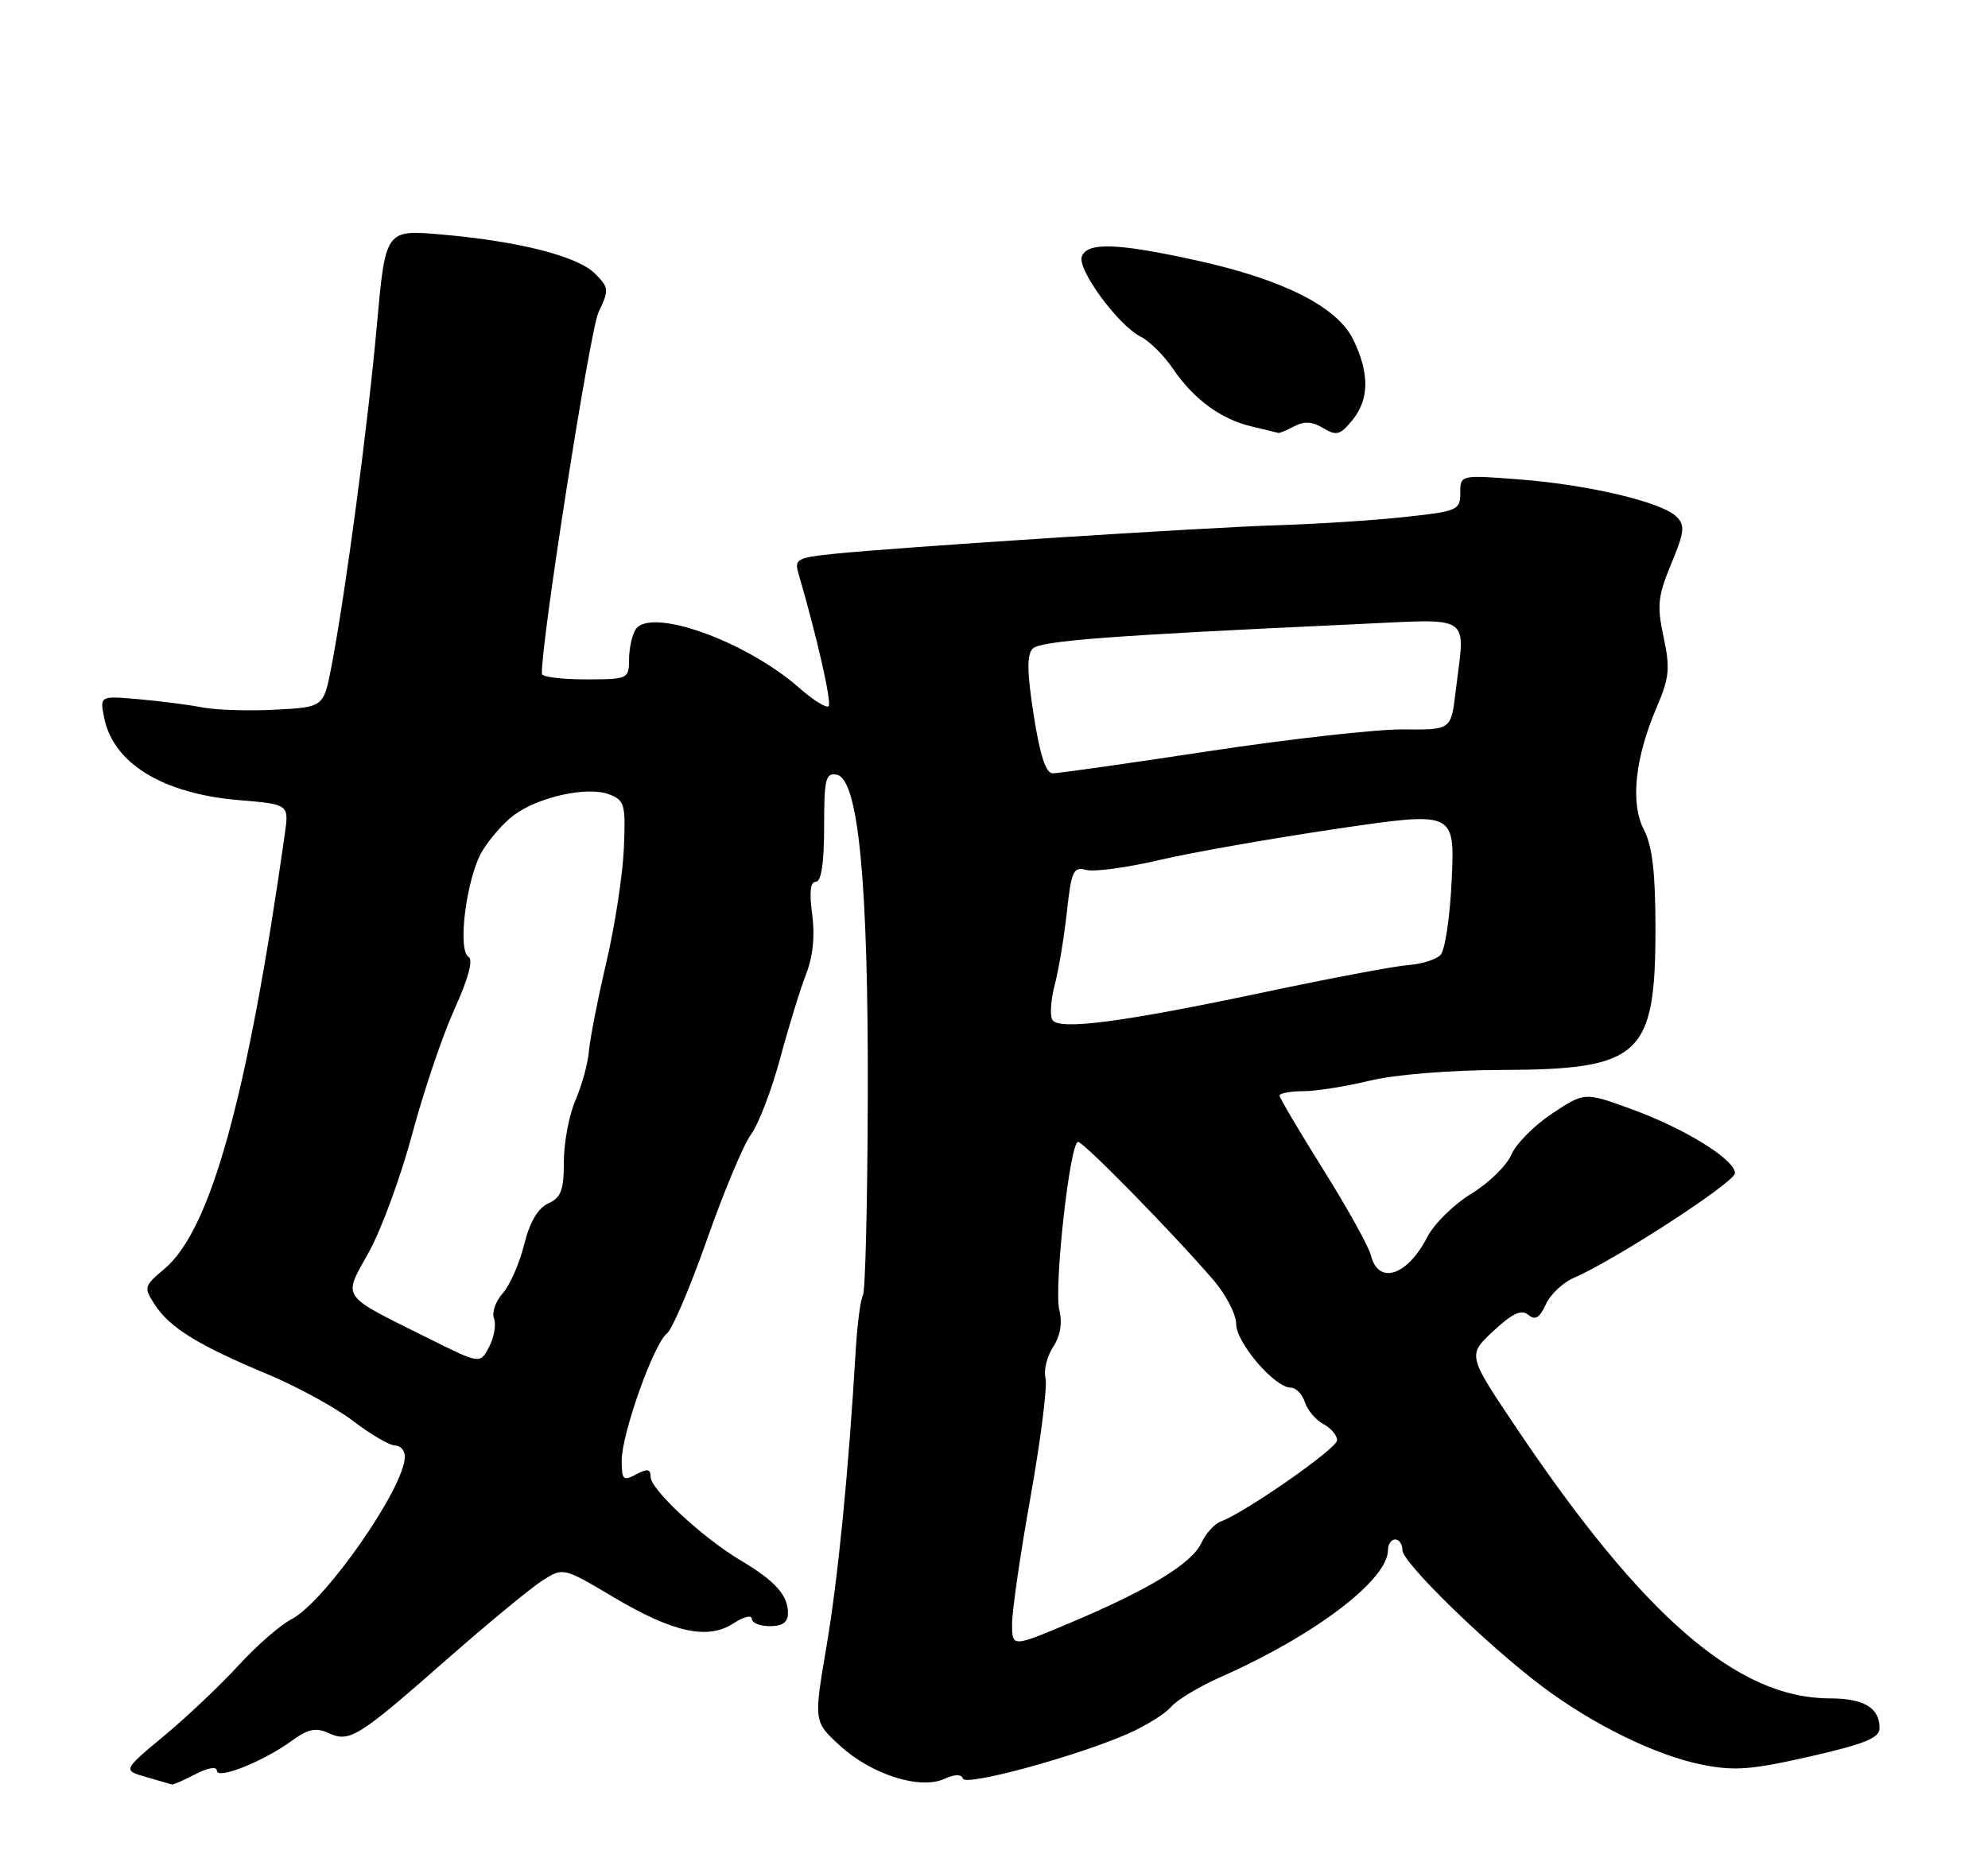 <?xml version="1.0" encoding="UTF-8" standalone="no"?>
<!DOCTYPE svg PUBLIC "-//W3C//DTD SVG 1.1//EN" "http://www.w3.org/Graphics/SVG/1.1/DTD/svg11.dtd" >
<svg xmlns="http://www.w3.org/2000/svg" xmlns:xlink="http://www.w3.org/1999/xlink" version="1.1" viewBox="0 0 275 256">
 <g >
 <path fill="currentColor"
d=" M 27.05 245.47 C 28.78 244.58 30.00 244.38 30.00 244.99 C 30.00 246.29 36.42 243.73 40.36 240.86 C 42.60 239.23 43.69 238.99 45.42 239.78 C 48.37 241.13 49.49 240.43 61.83 229.58 C 67.52 224.59 73.46 219.68 75.04 218.68 C 77.91 216.86 77.91 216.86 84.84 220.97 C 93.13 225.90 97.91 226.94 101.48 224.60 C 102.87 223.70 104.00 223.41 104.00 223.98 C 104.00 224.54 105.12 225.00 106.50 225.00 C 108.25 225.00 109.00 224.45 109.00 223.19 C 109.00 220.72 107.23 218.74 102.50 215.93 C 97.20 212.78 90.00 206.10 90.00 204.34 C 90.00 203.24 89.56 203.17 88.00 204.00 C 86.21 204.96 86.00 204.76 86.00 202.08 C 86.00 198.38 90.44 185.89 92.25 184.51 C 92.98 183.96 95.48 178.10 97.80 171.50 C 100.12 164.90 102.86 158.35 103.90 156.94 C 104.93 155.54 106.74 150.81 107.92 146.44 C 109.09 142.08 110.71 136.82 111.51 134.77 C 112.46 132.34 112.75 129.47 112.35 126.52 C 111.93 123.45 112.09 122.00 112.86 122.00 C 113.61 122.00 114.00 119.41 114.00 114.43 C 114.00 107.75 114.21 106.89 115.75 107.19 C 118.75 107.77 120.13 122.12 120.04 151.87 C 120.00 166.37 119.70 178.68 119.37 179.21 C 119.04 179.75 118.59 183.18 118.37 186.84 C 117.37 203.79 115.93 218.36 114.32 227.85 C 112.56 238.21 112.56 238.21 116.20 241.54 C 120.54 245.52 127.25 247.66 130.60 246.14 C 132.07 245.47 132.98 245.45 133.20 246.09 C 133.56 247.19 148.83 243.04 156.00 239.89 C 158.47 238.81 161.18 237.13 162.00 236.16 C 162.82 235.19 165.97 233.31 169.00 231.97 C 181.93 226.24 192.00 218.57 192.00 214.47 C 192.00 213.66 192.45 213.00 193.00 213.00 C 193.55 213.00 194.00 213.67 194.00 214.49 C 194.00 216.20 205.70 227.60 213.33 233.34 C 220.36 238.62 229.05 242.88 235.43 244.16 C 239.91 245.06 242.24 244.88 250.37 243.03 C 257.95 241.30 260.00 240.47 260.00 239.12 C 260.00 236.28 257.85 235.00 253.05 234.99 C 240.35 234.96 227.31 223.69 209.75 197.55 C 203.00 187.50 203.00 187.50 206.56 184.18 C 209.22 181.71 210.45 181.13 211.41 181.92 C 212.37 182.72 212.97 182.36 213.83 180.48 C 214.46 179.10 216.21 177.44 217.74 176.79 C 223.39 174.36 240.00 163.57 240.00 162.32 C 240.00 160.44 233.03 156.12 225.62 153.44 C 219.19 151.10 219.19 151.10 214.71 154.07 C 212.24 155.70 209.70 158.27 209.06 159.77 C 208.42 161.27 205.93 163.70 203.52 165.17 C 201.11 166.64 198.37 169.34 197.43 171.17 C 194.68 176.53 190.68 177.83 189.64 173.71 C 189.33 172.45 186.35 167.09 183.03 161.80 C 179.72 156.50 177.00 151.91 177.00 151.59 C 177.00 151.26 178.46 150.99 180.25 150.98 C 182.04 150.98 186.20 150.32 189.50 149.52 C 193.01 148.67 200.61 148.06 207.80 148.04 C 226.94 147.98 229.00 146.08 229.00 128.50 C 229.00 120.76 228.57 117.07 227.41 114.82 C 225.50 111.13 226.15 104.91 229.19 97.81 C 230.92 93.77 231.05 92.44 230.12 88.13 C 229.19 83.79 229.33 82.48 231.18 78.01 C 233.01 73.61 233.12 72.69 231.91 71.49 C 229.88 69.47 219.79 67.08 210.25 66.34 C 202.00 65.70 202.00 65.70 202.00 68.21 C 202.00 70.59 201.63 70.75 194.25 71.54 C 189.99 72.00 182.22 72.50 177.00 72.66 C 166.74 72.97 123.89 75.73 115.16 76.65 C 110.27 77.16 109.87 77.39 110.45 79.35 C 112.96 87.90 115.09 97.24 114.62 97.71 C 114.32 98.02 112.46 96.86 110.50 95.13 C 103.12 88.65 89.91 83.96 87.91 87.11 C 87.43 87.87 87.02 89.74 87.02 91.25 C 87.00 93.94 86.88 94.00 81.00 94.00 C 77.70 94.00 74.98 93.66 74.96 93.25 C 74.78 89.31 81.60 45.72 82.79 43.21 C 84.27 40.10 84.25 39.80 82.30 37.85 C 79.88 35.44 71.80 33.38 61.01 32.44 C 53.32 31.77 53.32 31.77 52.12 45.13 C 50.90 58.76 47.81 81.95 45.86 92.17 C 44.77 97.84 44.77 97.84 38.14 98.19 C 34.49 98.39 29.93 98.25 28.00 97.88 C 26.07 97.51 22.09 97.00 19.15 96.74 C 13.80 96.27 13.80 96.27 14.41 99.32 C 15.68 105.64 22.54 109.83 33.08 110.71 C 39.98 111.29 39.98 111.29 39.40 115.39 C 34.24 151.77 29.15 170.17 22.77 175.54 C 19.89 177.97 19.85 178.12 21.45 180.57 C 23.53 183.73 27.45 186.15 36.97 190.12 C 41.07 191.83 46.42 194.76 48.86 196.62 C 51.29 198.48 53.90 200.00 54.64 200.00 C 55.39 200.00 56.00 200.69 56.00 201.54 C 56.00 205.79 44.95 221.65 40.32 224.04 C 38.77 224.84 35.48 227.71 33.01 230.41 C 30.54 233.11 25.93 237.49 22.75 240.13 C 16.97 244.94 16.97 244.94 20.24 245.88 C 22.03 246.40 23.63 246.86 23.80 246.91 C 23.96 246.96 25.43 246.31 27.05 245.47 Z  M 179.04 58.98 C 180.41 58.25 181.55 58.32 183.04 59.23 C 184.86 60.34 185.38 60.20 187.07 58.14 C 189.42 55.27 189.46 51.65 187.20 47.00 C 184.99 42.45 177.52 38.67 165.50 36.03 C 154.62 33.63 150.41 33.48 149.65 35.48 C 148.97 37.24 154.68 45.03 157.79 46.58 C 158.99 47.18 161.00 49.17 162.24 51.00 C 165.14 55.25 168.86 57.99 173.12 59.00 C 174.98 59.44 176.64 59.84 176.82 59.90 C 176.99 59.95 177.99 59.54 179.04 58.98 Z  M 140.00 224.68 C 140.00 222.89 141.15 214.94 142.57 207.02 C 143.98 199.10 144.90 191.74 144.63 190.68 C 144.35 189.62 144.82 187.68 145.67 186.38 C 146.68 184.84 146.98 183.07 146.54 181.30 C 145.76 178.18 148.00 158.00 149.13 158.00 C 149.91 158.00 162.23 170.58 167.87 177.13 C 169.59 179.13 171.00 181.86 171.00 183.19 C 171.00 185.78 176.33 192.00 178.55 192.00 C 179.27 192.00 180.15 192.90 180.50 194.00 C 180.85 195.10 182.00 196.47 183.07 197.04 C 184.13 197.61 184.98 198.62 184.96 199.29 C 184.91 200.44 172.33 209.22 168.89 210.51 C 168.00 210.84 166.78 212.18 166.19 213.48 C 164.90 216.31 158.92 219.95 148.01 224.55 C 140.00 227.93 140.00 227.93 140.00 224.68 Z  M 59.46 185.27 C 46.85 178.99 47.41 179.79 51.05 173.20 C 52.78 170.06 55.47 162.72 57.03 156.88 C 58.59 151.04 61.21 143.29 62.86 139.65 C 64.80 135.37 65.49 132.80 64.80 132.38 C 63.25 131.42 64.53 121.49 66.68 117.81 C 67.68 116.11 69.66 113.84 71.08 112.79 C 74.48 110.25 81.26 108.77 84.24 109.90 C 86.41 110.72 86.56 111.27 86.30 117.37 C 86.15 120.98 85.06 128.12 83.86 133.22 C 82.67 138.32 81.59 143.85 81.46 145.50 C 81.32 147.15 80.49 150.17 79.61 152.22 C 78.72 154.26 78.00 158.09 78.00 160.73 C 78.00 164.67 77.62 165.70 75.84 166.51 C 74.40 167.17 73.28 169.08 72.49 172.25 C 71.84 174.86 70.51 177.88 69.53 178.96 C 68.56 180.04 68.02 181.60 68.34 182.43 C 68.65 183.26 68.35 185.02 67.67 186.34 C 66.42 188.74 66.42 188.74 59.46 185.27 Z  M 145.57 141.11 C 145.21 140.52 145.36 138.35 145.90 136.27 C 146.45 134.20 147.20 129.65 147.58 126.17 C 148.21 120.47 148.48 119.89 150.29 120.37 C 151.39 120.65 155.95 120.04 160.40 118.99 C 164.86 117.95 175.86 116.01 184.86 114.68 C 201.23 112.27 201.23 112.27 200.82 121.63 C 200.59 126.81 199.89 131.51 199.26 132.14 C 198.62 132.78 196.62 133.40 194.80 133.53 C 192.99 133.66 184.07 135.34 175.00 137.26 C 155.21 141.45 146.48 142.59 145.57 141.11 Z  M 142.99 98.93 C 142.06 92.96 142.03 90.57 142.86 89.74 C 143.94 88.66 153.92 87.91 187.25 86.38 C 204.04 85.62 202.68 84.71 201.35 95.74 C 200.72 100.99 200.72 100.99 194.11 100.92 C 190.48 100.89 178.39 102.24 167.25 103.93 C 156.12 105.62 146.39 107.00 145.63 107.00 C 144.67 107.00 143.86 104.52 142.99 98.93 Z "/>
</g>
</svg>